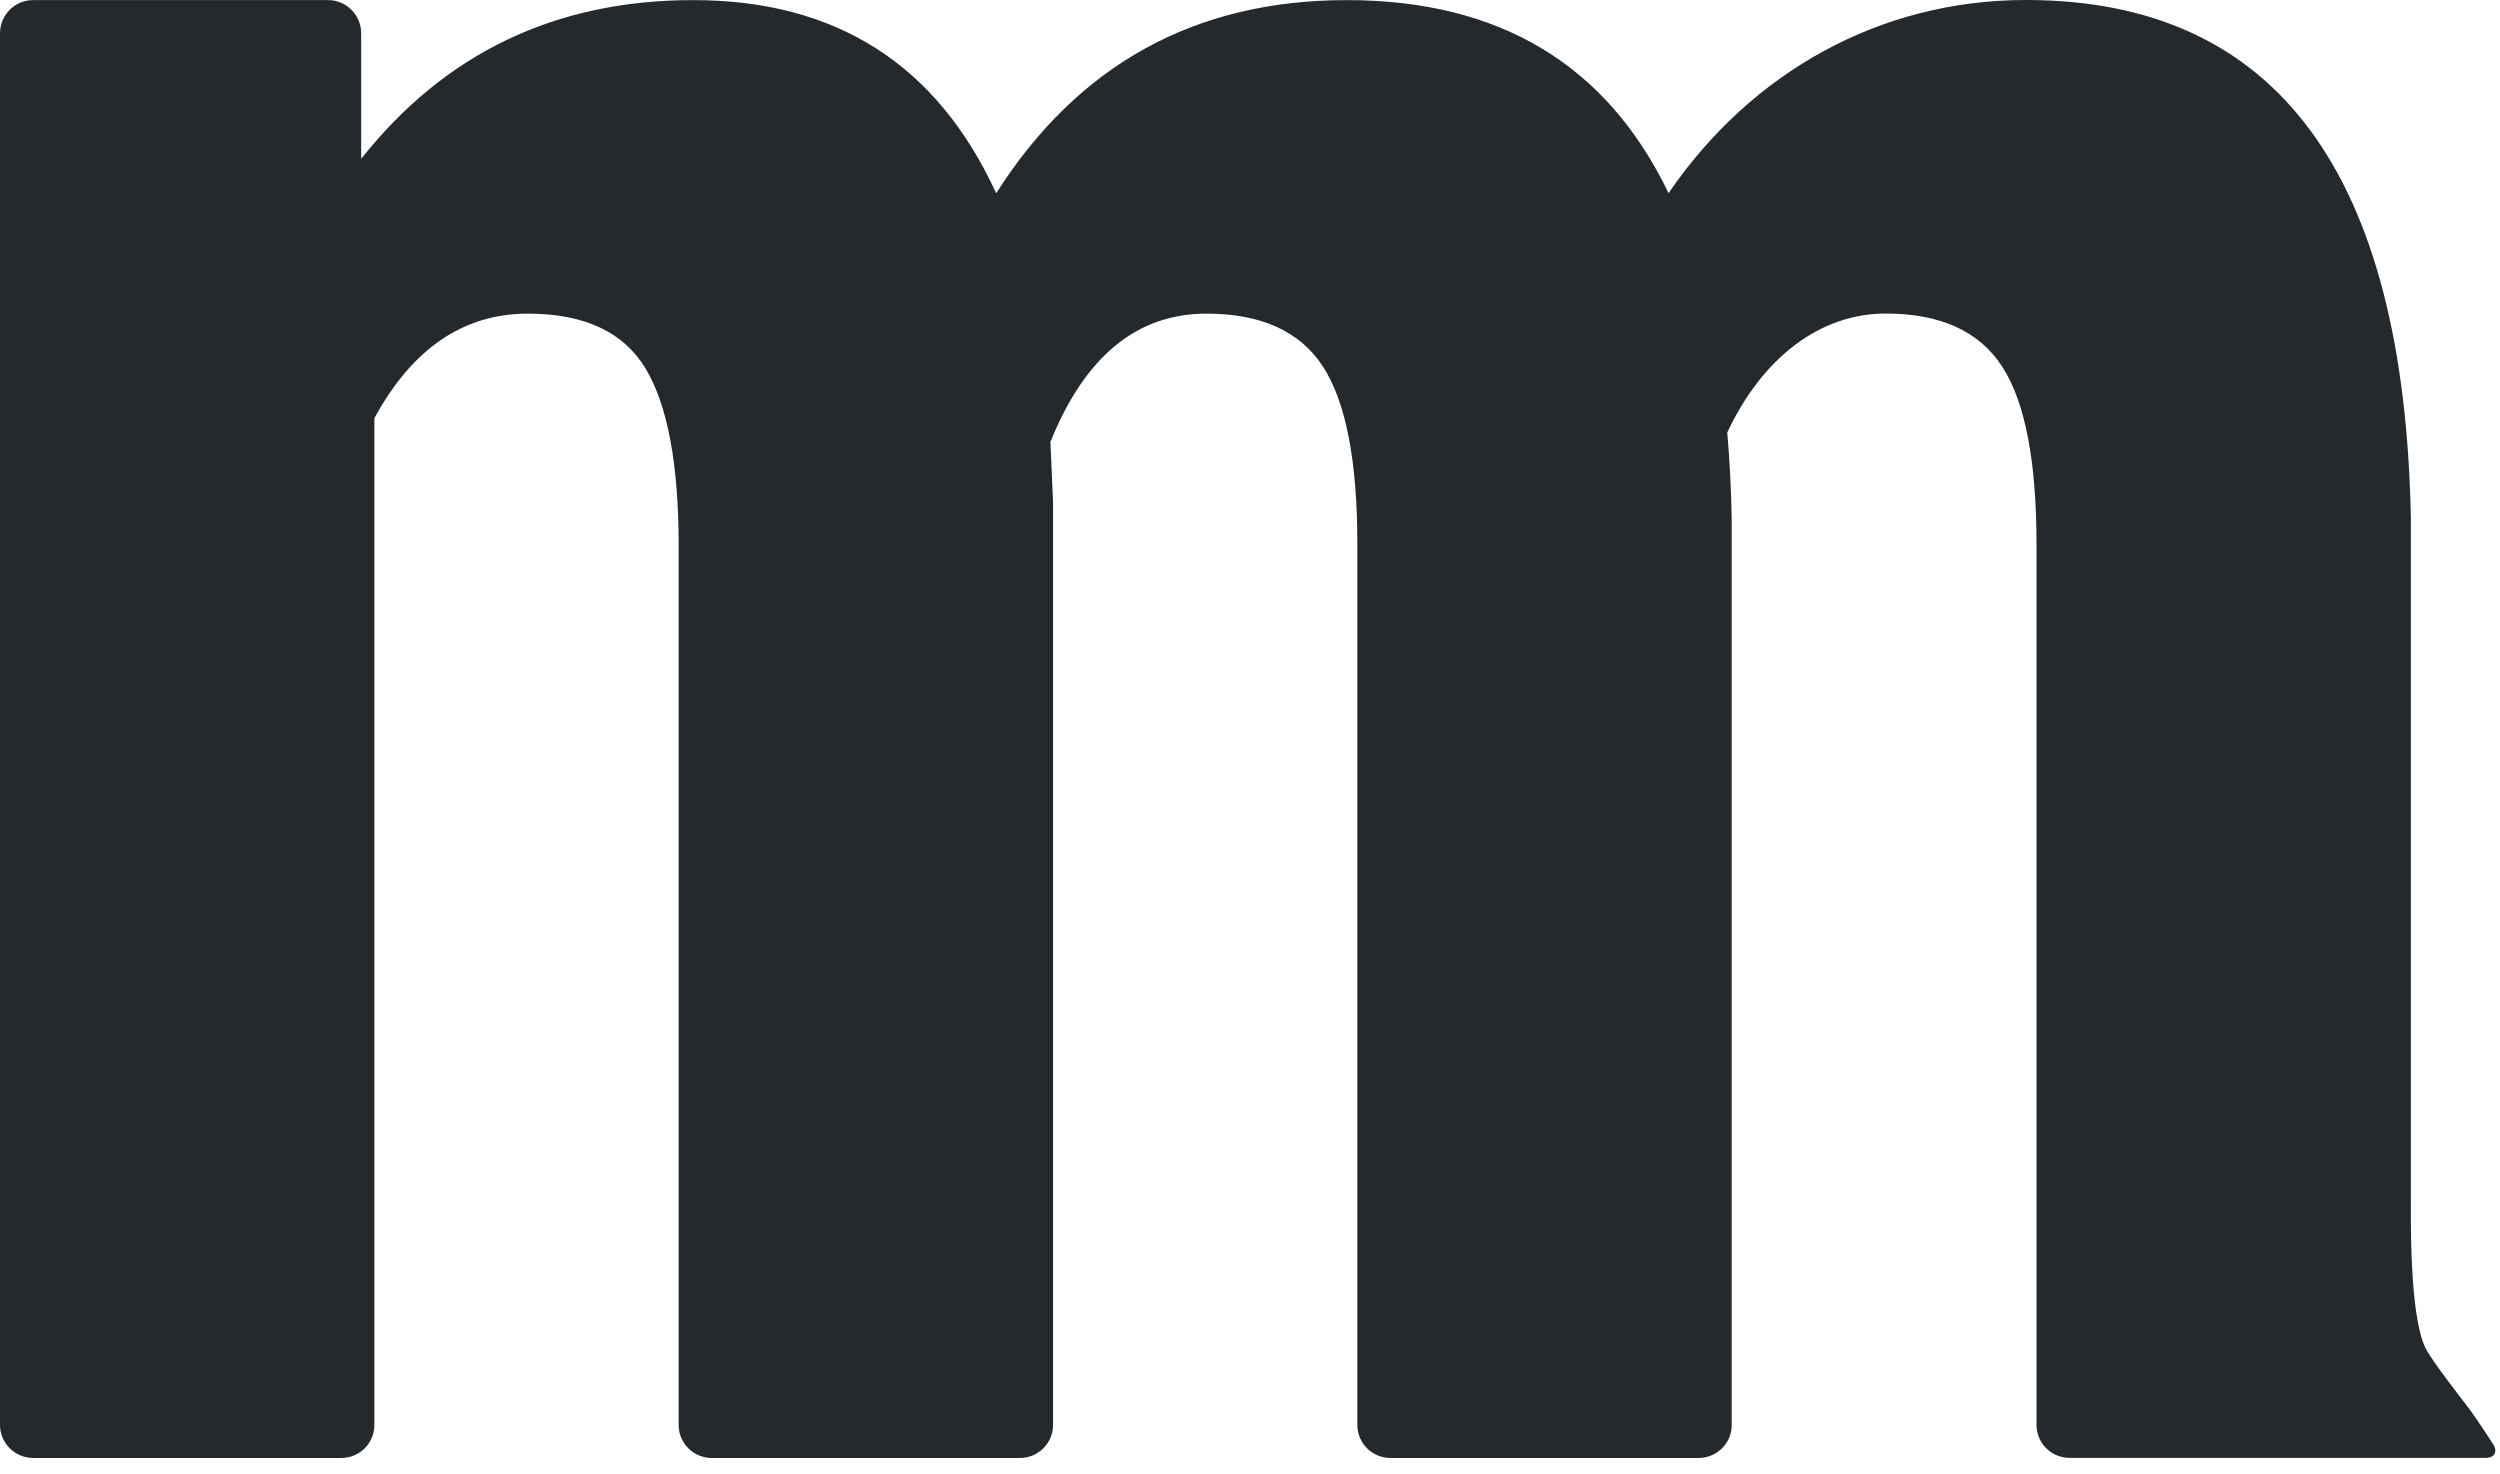 <?xml version="1.0" encoding="UTF-8"?>
<svg width="151px" height="89px" viewBox="0 0 151 89" version="1.1" xmlns="http://www.w3.org/2000/svg" xmlns:xlink="http://www.w3.org/1999/xlink">
    <!-- Generator: Sketch 48.2 (47327) - http://www.bohemiancoding.com/sketch -->
    <title>m</title>
    <desc>Created with Sketch.</desc>
    <defs></defs>
    <g id="Page-1" stroke="none" stroke-width="1" fill="none" fill-rule="evenodd">
        <path d="M100.781,11.666 C105.766,4.374 113.525,0 122.365,0 C137.494,0 145.245,10.468 145.618,31.403 C145.618,31.403 145.618,56.568 145.618,72.383 C145.618,73.395 145.516,79.402 146.496,81.417 C146.861,82.169 148.717,84.535 149.071,85.002 C149.666,85.789 150.576,87.213 150.576,87.213 C150.878,87.679 150.682,88.056 150.123,88.056 L125.004,88.056 C123.9,88.056 123.004,87.166 123.004,86.058 L123.004,32.841 C123.004,27.834 122.312,24.265 120.927,22.134 C119.542,20.003 117.198,18.938 113.895,18.938 C109.962,18.938 106.463,21.564 104.326,26.124 C104.474,27.805 104.564,29.567 104.596,31.409 L104.596,86.063 C104.596,87.167 103.71,88.062 102.59,88.062 L83.99,88.062 C82.882,88.062 81.983,87.173 81.983,86.065 L81.983,32.848 C81.983,27.84 81.291,24.271 79.906,22.14 C78.521,20.009 76.177,18.944 72.874,18.944 C68.666,18.944 65.523,21.528 63.445,26.695 L63.605,30.334 L63.605,86.059 C63.605,87.165 62.718,88.062 61.598,88.062 L42.998,88.062 C41.89,88.062 40.992,87.175 40.992,86.07 L40.992,33.007 C40.992,28.053 40.326,24.471 38.994,22.26 C37.662,20.049 35.292,18.944 31.882,18.944 C27.994,18.944 24.904,21.048 22.613,25.257 L22.613,86.062 C22.613,87.167 21.727,88.062 20.607,88.062 L2.007,88.062 C0.898,88.062 0,87.162 0,86.058 L0,2.011 C0,0.904 0.896,0.006 1.994,0.006 L19.821,0.006 C20.922,0.006 21.814,0.909 21.814,2.005 L21.814,9.595 C26.875,3.203 33.56,0.006 41.871,0.006 C50.5,0.006 56.6,3.895 60.169,11.673 C65.123,3.895 72.181,0.006 81.344,0.006 C90.562,0.006 97.042,3.893 100.781,11.666 Z" id="m" fill="#24292E"></path>
    </g>
</svg>